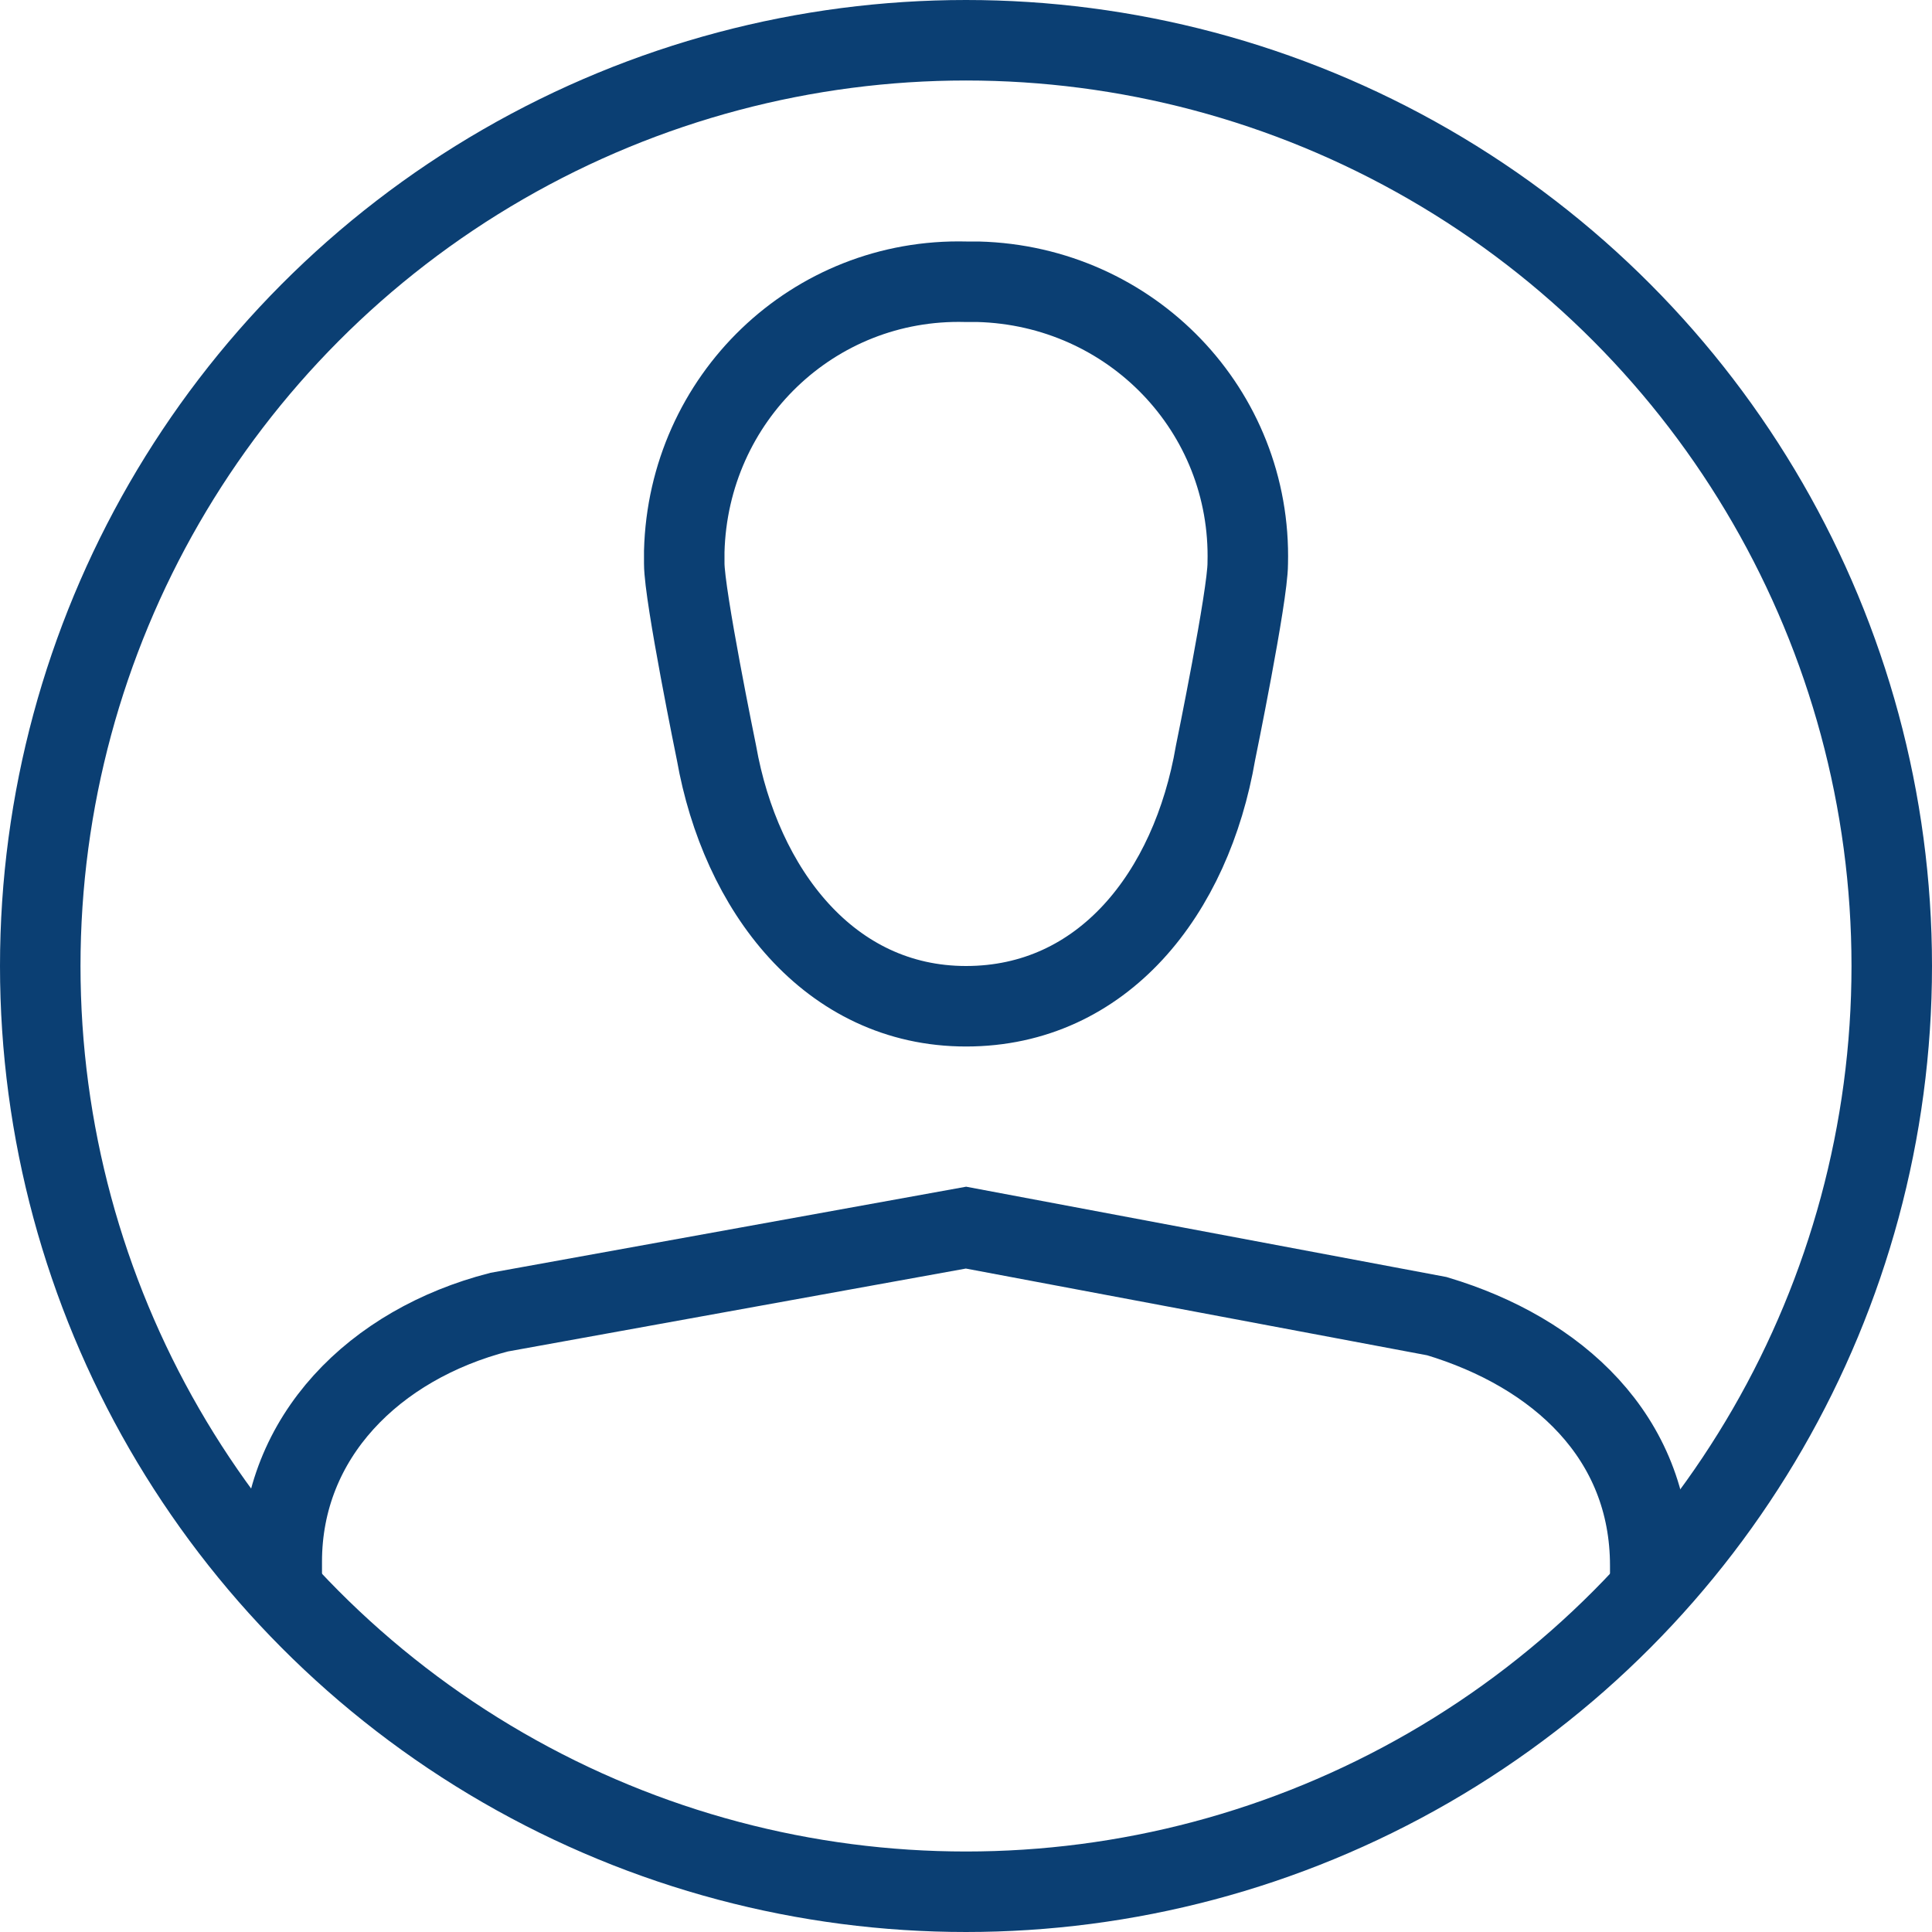 <?xml version="1.0" encoding="UTF-8"?>
<svg width="48px" height="48px" viewBox="0 0 48 48" version="1.1" xmlns="http://www.w3.org/2000/svg" xmlns:xlink="http://www.w3.org/1999/xlink">
    <!-- Generator: Sketch 43.2 (39069) - http://www.bohemiancoding.com/sketch -->
    <title>user alt</title>
    <desc>Created with Sketch.</desc>
    <defs></defs>
    <g id="Symbols" stroke="none" stroke-width="1" fill="none" fill-rule="evenodd">
        <g id="ill/dark/user" transform="translate(-16, -16)" stroke="#0B3F73" stroke-width="2">
            <g id="user-alt" transform="translate(17, 17)">
                <circle id="Oval" cx="23" cy="23" r="23"></circle>
                <path d="M30,13 C30.1,9.2 27.1,6.1 23.3,6 L23,6 C19.2,5.9 16.1,8.9 16,12.7 L16,13 C16,13.8 16.8,17.7 16.8,17.7 C17.4,21.1 19.6,24 23,24 C26.4,24 28.6,21.2 29.2,17.7 C29.2,17.7 30,13.8 30,13 Z" id="Shape"></path>
                <path d="M6,38.5 L6,37.8 C6,34.7 8.3,32.4 11.4,31.6 L23,29.5 L34.7,31.7 C37.7,32.6 40,34.7 40,37.9 L40,38.6" id="Shape"></path>
            </g>
        </g>
    </g>
</svg>